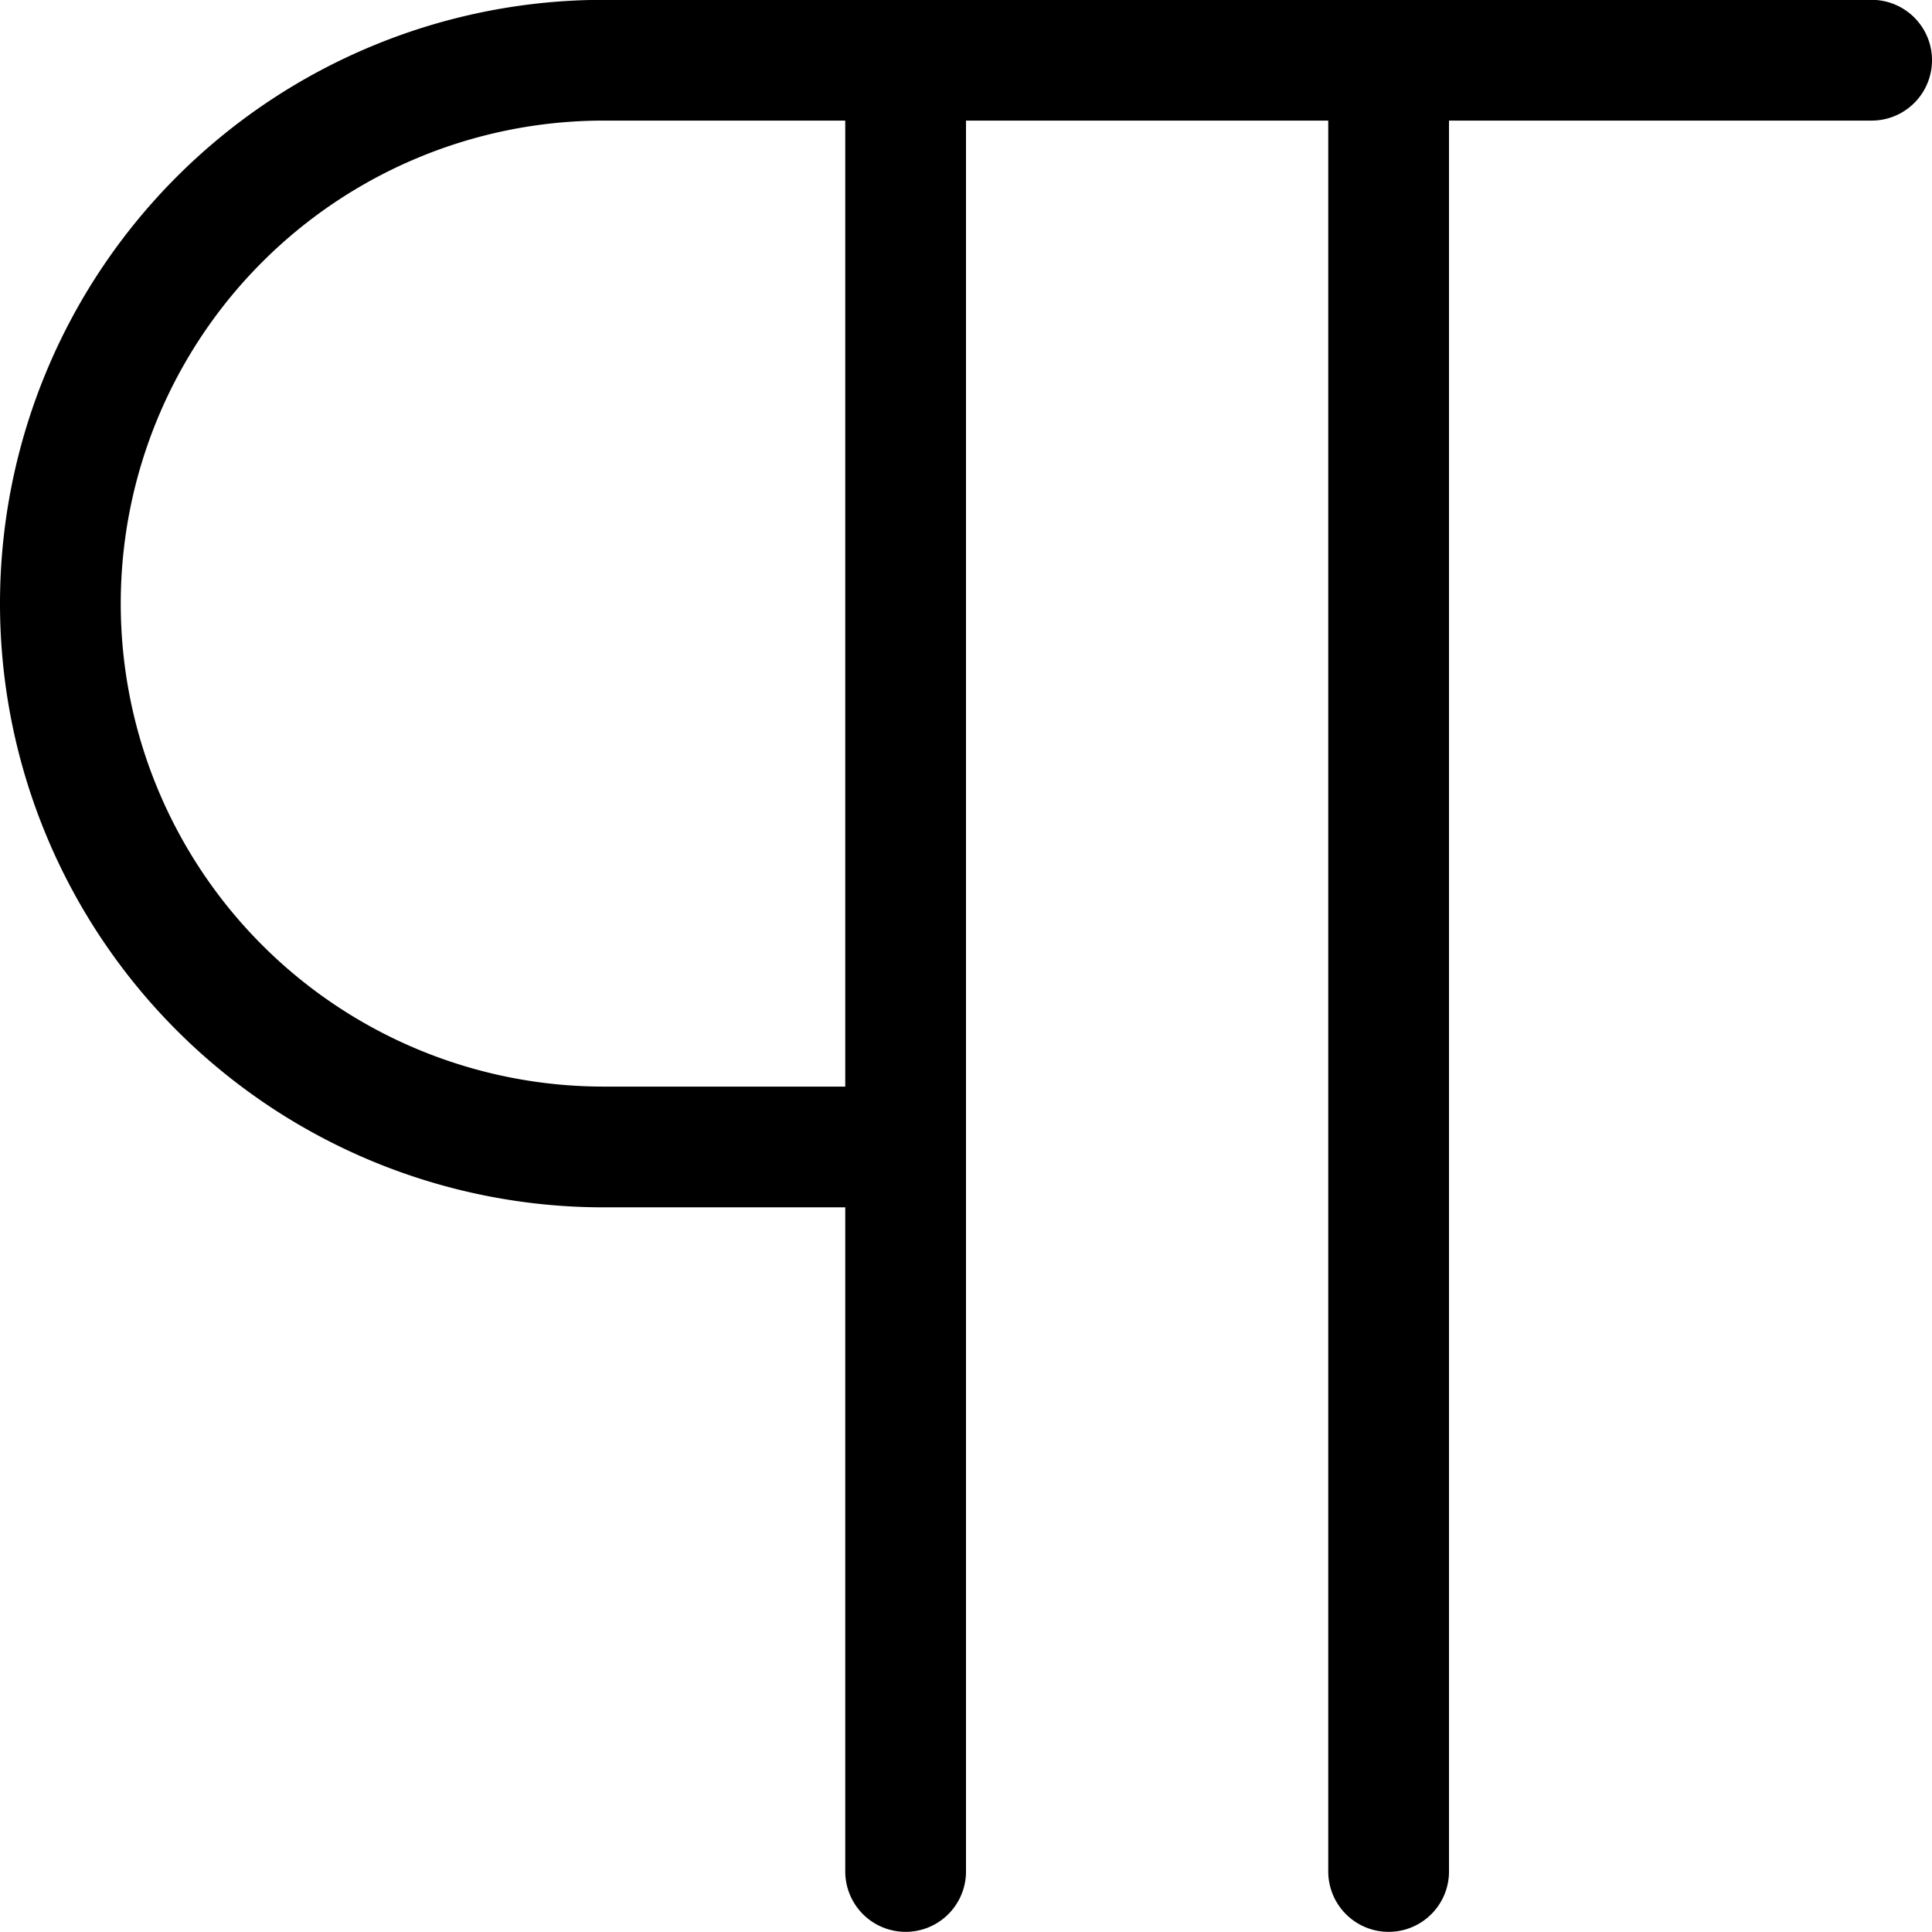 <svg xmlns="http://www.w3.org/2000/svg" viewBox="0 0 24 24" width="24" height="24"><defs><style>.a{fill:none;stroke:#000;stroke-linecap:round;stroke-linejoin:round;stroke-width:1.5px}</style></defs><title>paragraph</title><path class="a" d="M11.25.748v22.5m6-22.5v22.5m-6-9H7.5a6.75 6.75 0 0 1 0-13.5h15.75"/></svg>
